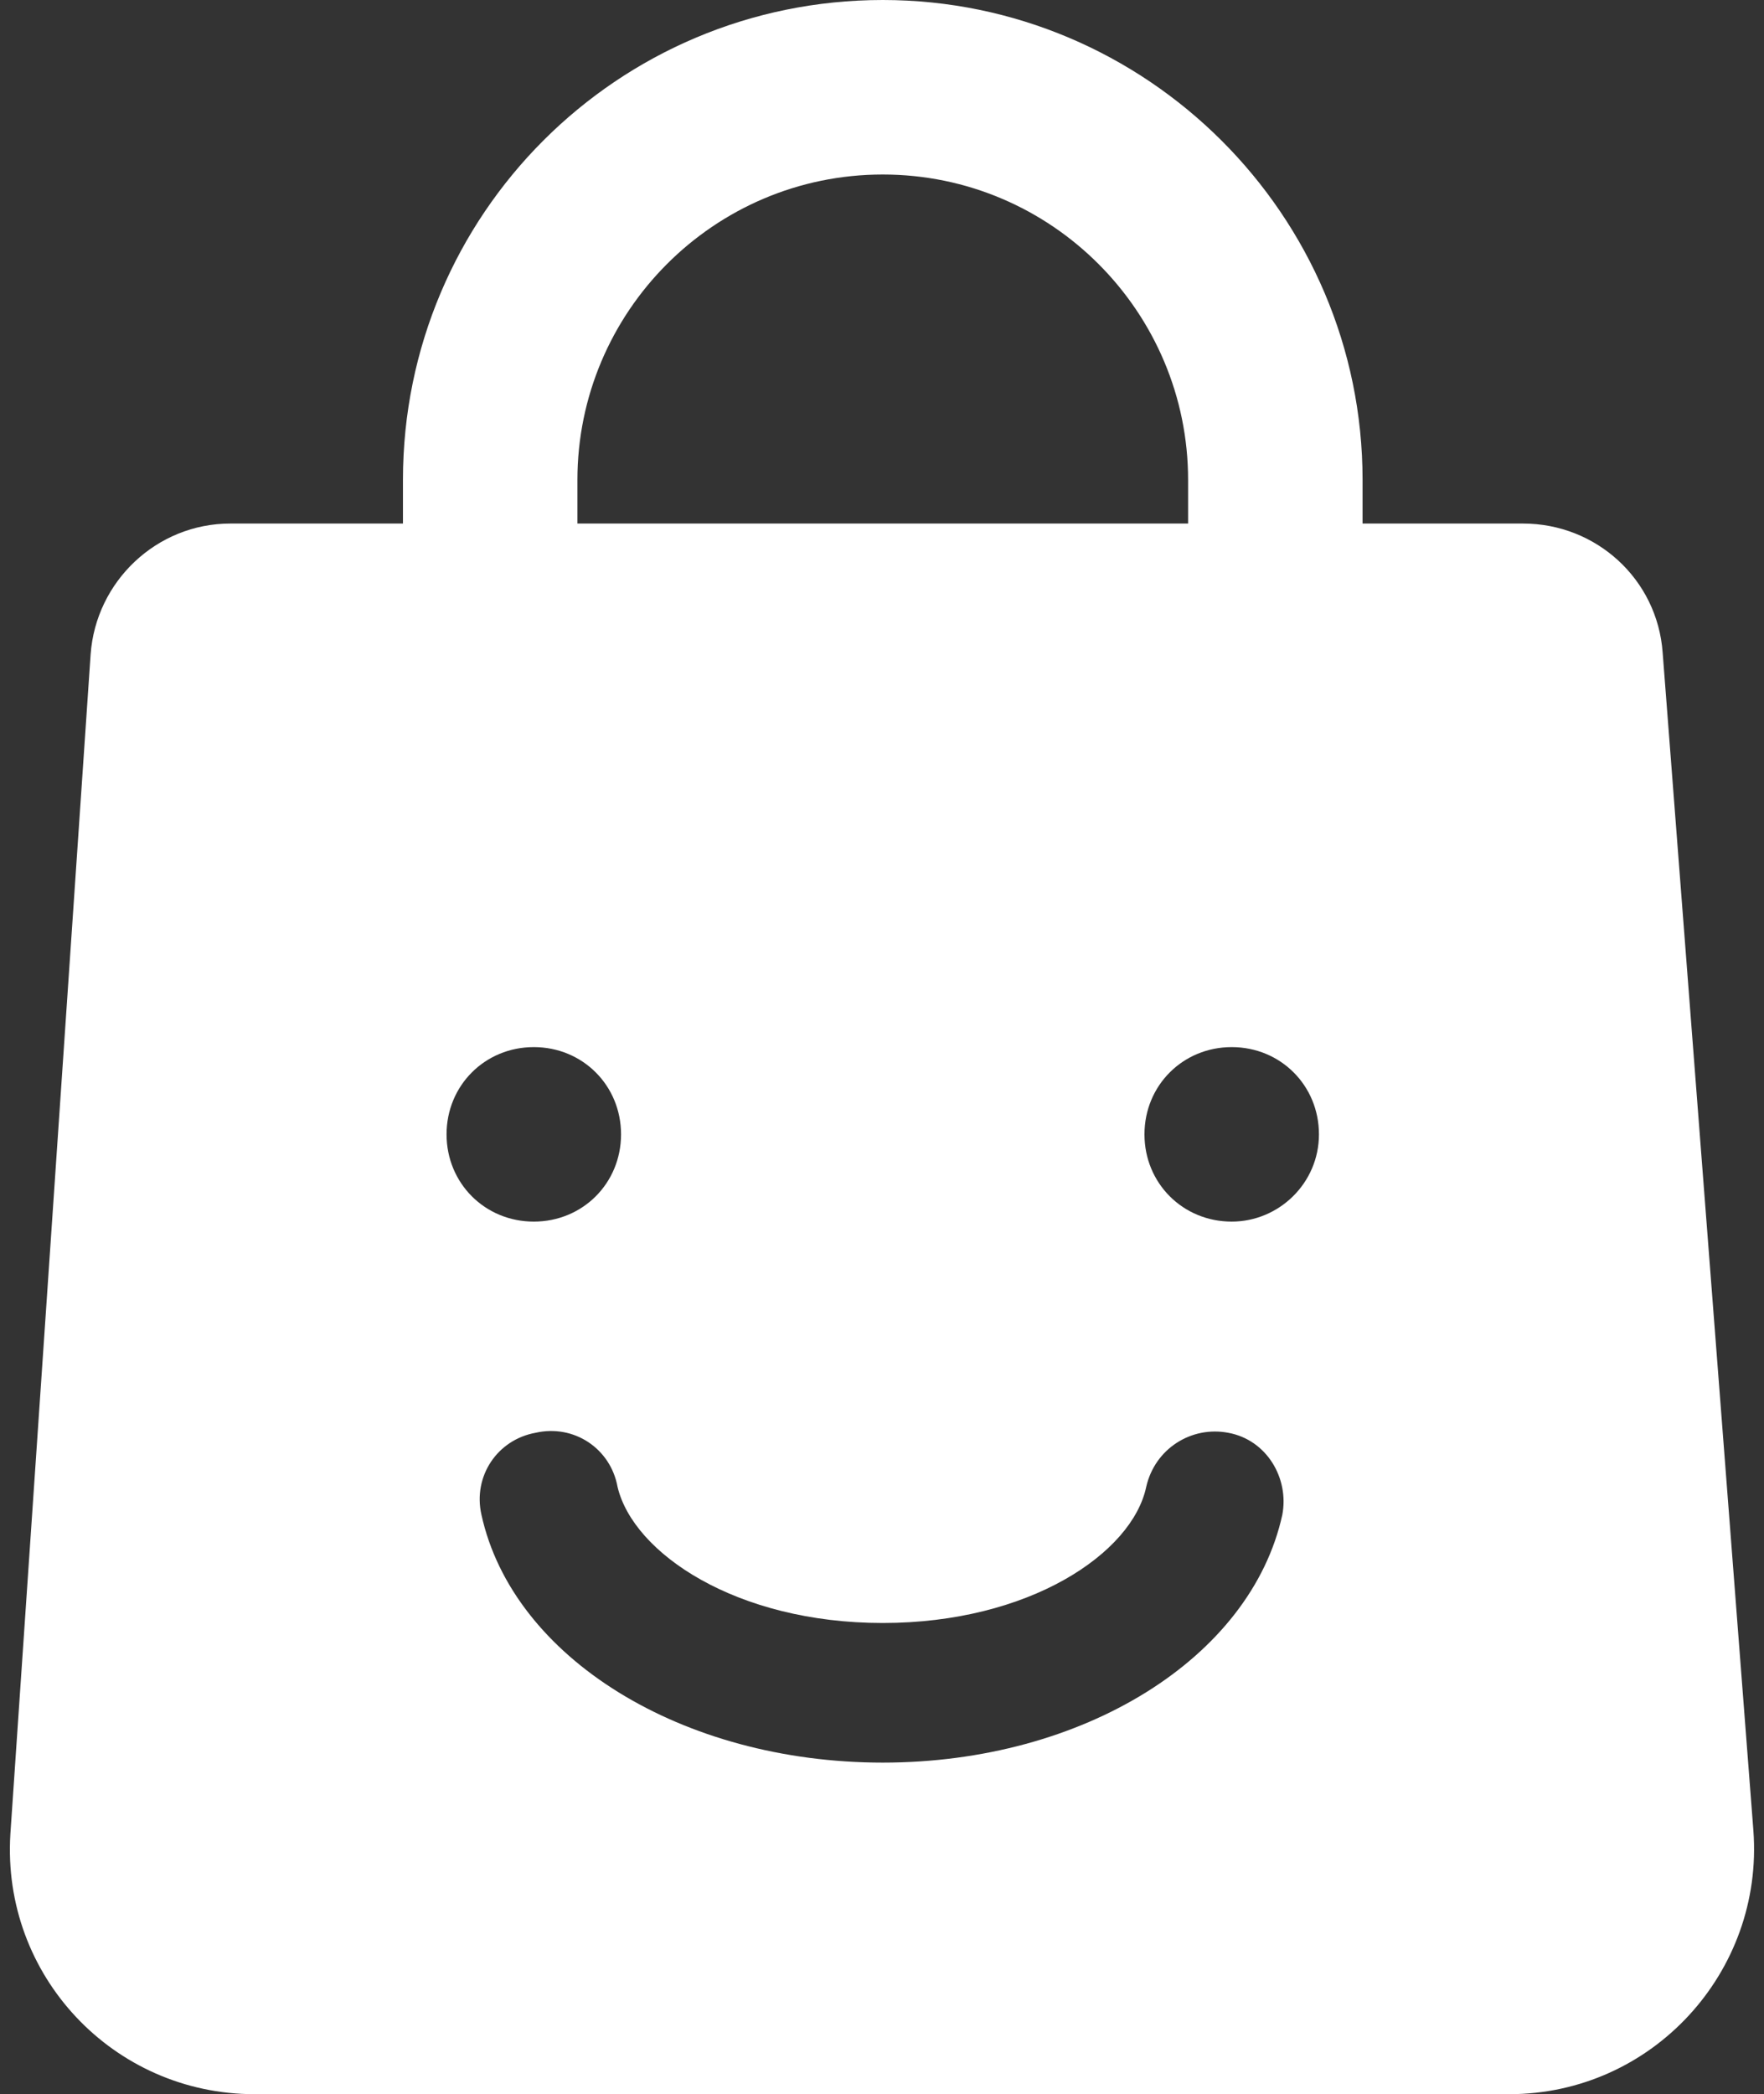 <svg width="107" height="127" viewBox="0 0 107 127" fill="none" xmlns="http://www.w3.org/2000/svg">
<rect x="0" y="0" width="107" height="127" fill="#333333" stroke="none"/>
<path d="M106.357 111.019L100.853 39.581C100.536 35.136 96.832 31.75 92.387 31.75H82.65V29.104C82.65 13.017 69.527 -0 53.546 -0C37.459 -0 24.442 13.017 24.442 29.104V31.75H13.964C9.519 31.75 5.815 35.242 5.497 39.687L0.629 111.23C0.1 119.803 6.873 126.999 15.446 126.999H91.54C100.218 126.999 106.992 119.591 106.357 111.019ZM35.025 29.104C35.025 18.944 43.28 10.583 53.546 10.583C63.812 10.583 72.067 18.944 72.067 29.104V31.75H35.025V29.104ZM27.087 68.791C27.087 65.828 29.416 63.5 32.379 63.5C35.343 63.5 37.671 65.828 37.671 68.791C37.671 71.755 35.343 74.083 32.379 74.083C29.416 74.083 27.087 71.755 27.087 68.791ZM77.782 91.863C75.877 100.541 65.717 106.891 53.546 106.891C41.375 106.891 31.109 100.541 29.204 91.863C28.675 89.534 30.157 87.312 32.485 86.889C34.813 86.359 37.036 87.841 37.459 90.169C38.412 94.191 44.656 98.424 53.546 98.424C62.436 98.424 68.68 94.191 69.527 90.169C70.056 87.841 72.278 86.465 74.501 86.889C76.829 87.312 78.205 89.64 77.782 91.863ZM74.712 74.083C71.749 74.083 69.421 71.755 69.421 68.791C69.421 65.828 71.749 63.5 74.712 63.5C77.676 63.5 80.004 65.828 80.004 68.791C80.004 71.755 77.57 74.083 74.712 74.083Z" fill="white"/>
</svg>
